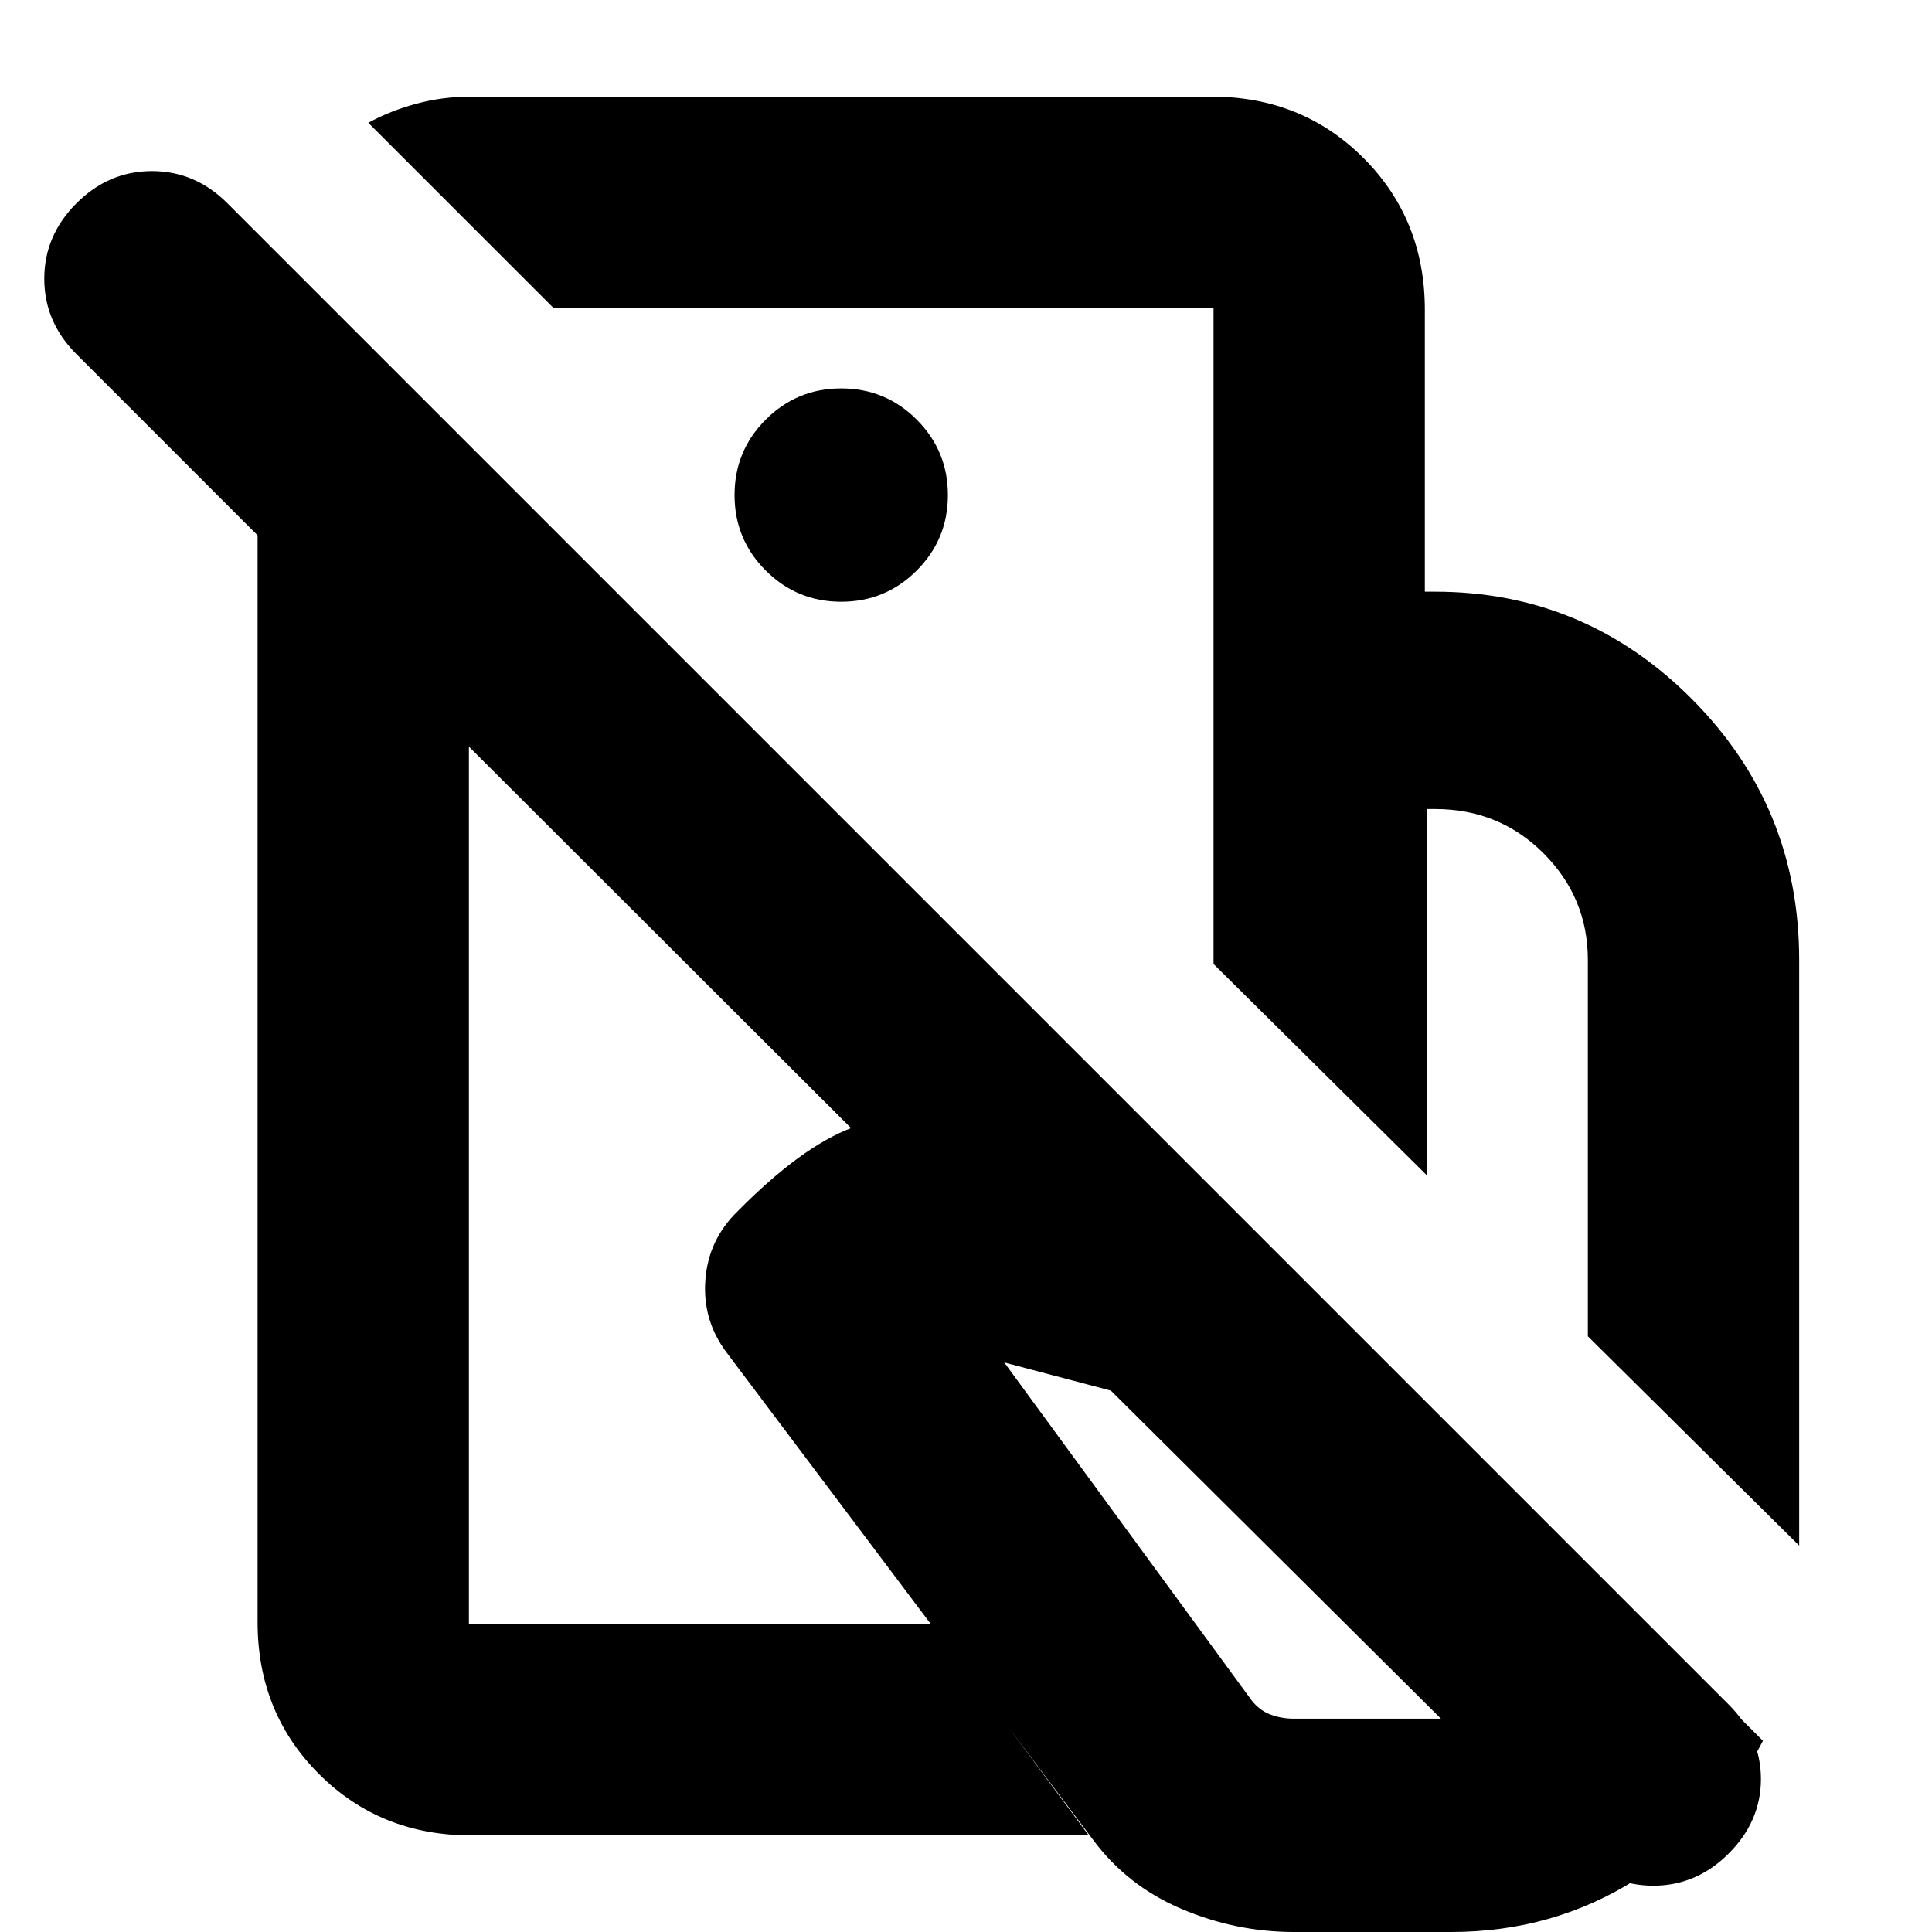 <svg xmlns="http://www.w3.org/2000/svg" height="24" viewBox="0 -960 960 960" width="24"><path d="M894-192 789-296v-187q0-30.94-22-52.97Q745-558 713-558h-4v182L603-481v-185h110q74.66 0 127.83 53.5T894-483v291ZM643 0q-29 0-56-11.5T543-46L361-288q-12-16-10.5-36t15.96-34.06Q398-390 423-399.5q25-9.5 72 2.5l109 30L876-95q-22 43-63.17 69Q771.67 0 721 0h-78Zm0-106h73L552-269l-53-14 123 168q4 5 9.44 7 5.44 2 11.56 2ZM428-655Zm-32 229Zm207-240v-141H275l-92-92q11-6 24-9.5t27-3.5h368q45 0 75.5 30.5T708-806v140H603ZM234-48q-45 0-75.5-30.5T128-154v-540l-90-90q-16-16-16-37.5T38-859q16-16 37.5-16t37.5 16l746 746q16 16 16 37t-16 37q-16 16-37.5 16T784-39L233-589v436h230l78 105H234Zm184-613q22 0 37.5-15.5T471-714q0-22-15.5-37.5T418-767q-22 0-37.5 15.5T365-714q0 22 15.5 37.5T418-661Z"/></svg>